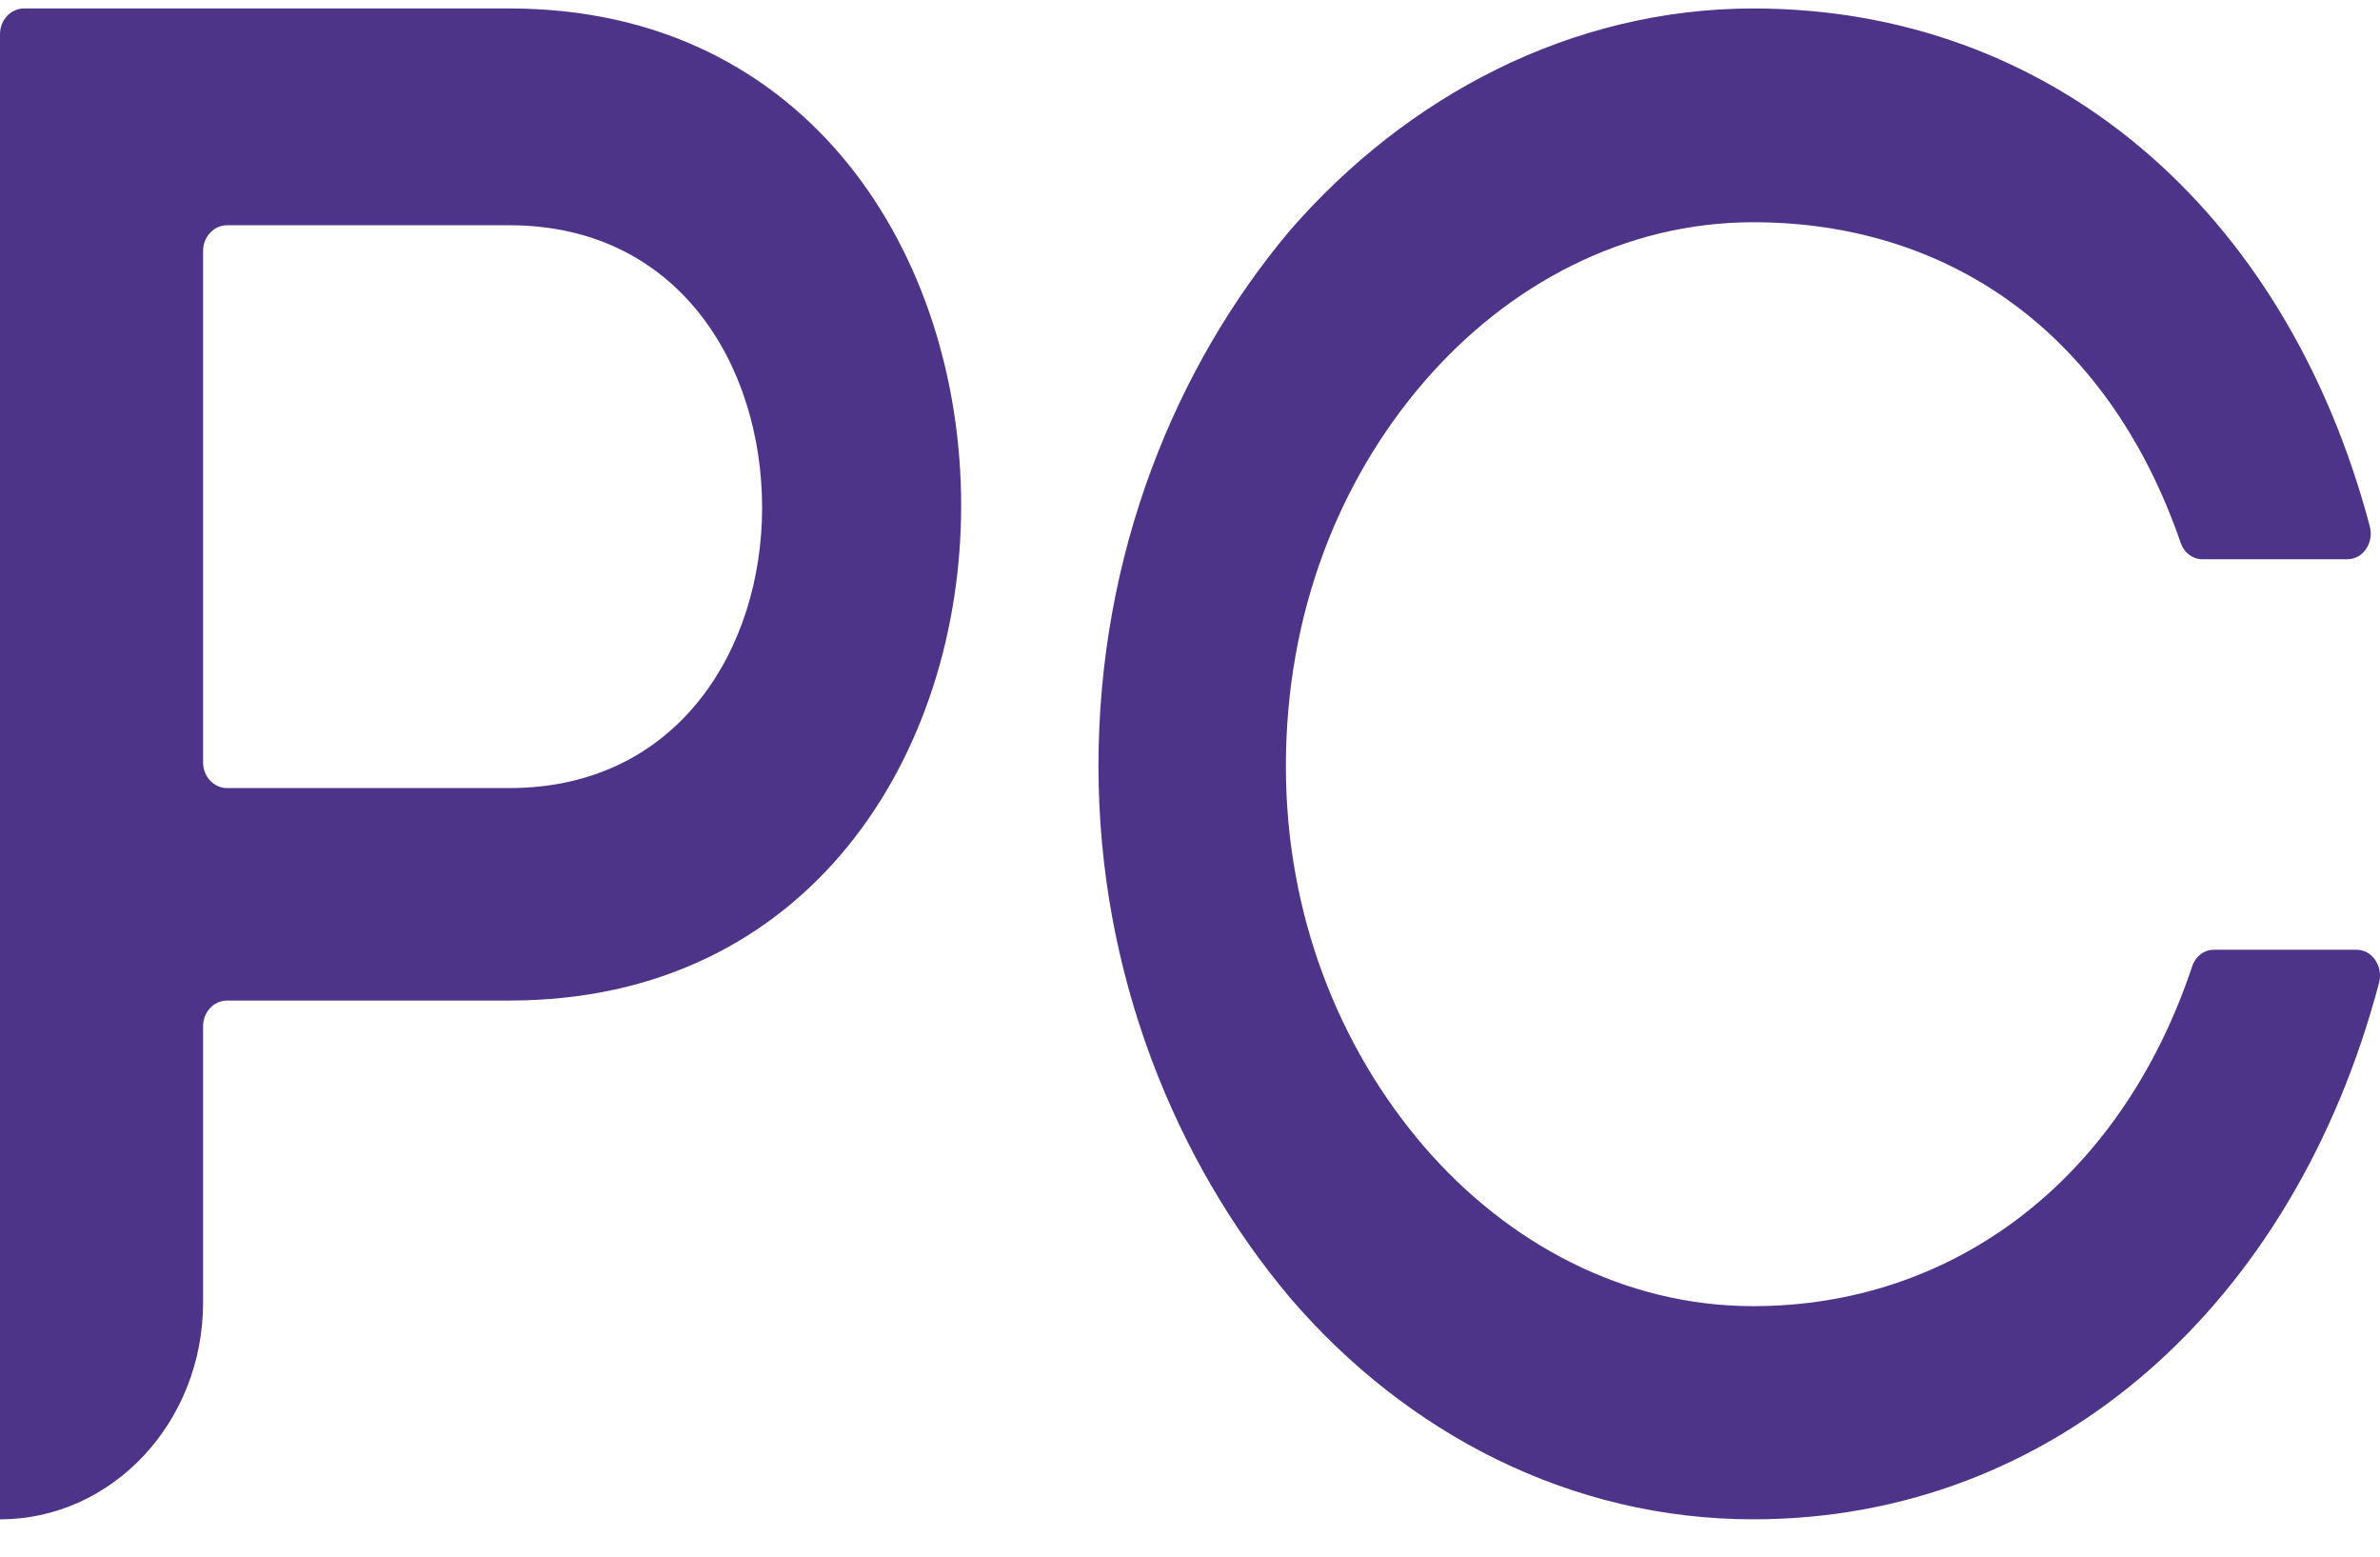 <svg width="52" height="34" viewBox="0 0 52 34" fill="none" xmlns="http://www.w3.org/2000/svg">
<path d="M11.13 0.185C17.694 0.185 21 5.612 21 11.039C21 16.465 17.694 21.854 11.13 21.854H4.961C4.673 21.854 4.437 22.105 4.437 22.414V28.45C4.437 31.066 2.451 33.185 0 33.185V0.745C0 0.437 0.236 0.185 0.524 0.185H11.13ZM11.13 17.213C14.825 17.213 16.651 14.151 16.651 11.089C16.651 7.982 14.825 4.92 11.13 4.92H4.961C4.673 4.92 4.437 5.172 4.437 5.48V16.654C4.437 16.962 4.673 17.213 4.961 17.213H11.13Z" fill="#4D3488"/>
<path d="M28.186 5.031C30.739 2.093 34.34 0.185 38.311 0.185C44.789 0.185 49.933 4.545 51.777 11.495C51.873 11.855 51.629 12.215 51.289 12.215H48.118C47.908 12.215 47.721 12.076 47.647 11.861C46.042 7.205 42.514 4.854 38.305 4.854C35.503 4.854 32.951 6.206 31.107 8.348C29.264 10.49 28.095 13.384 28.095 16.739C28.095 19.999 29.27 22.893 31.107 25.035C32.951 27.177 35.503 28.529 38.305 28.529C42.633 28.529 46.32 25.825 47.897 21.105C47.971 20.884 48.158 20.745 48.368 20.745H51.493C51.828 20.745 52.072 21.105 51.981 21.459C50.132 28.478 44.902 33.185 38.305 33.185C34.329 33.185 30.733 31.321 28.18 28.339C25.673 25.357 24 21.256 24 16.733C24 12.114 25.673 8.013 28.186 5.031Z" fill="#4D3488"/>
</svg>
